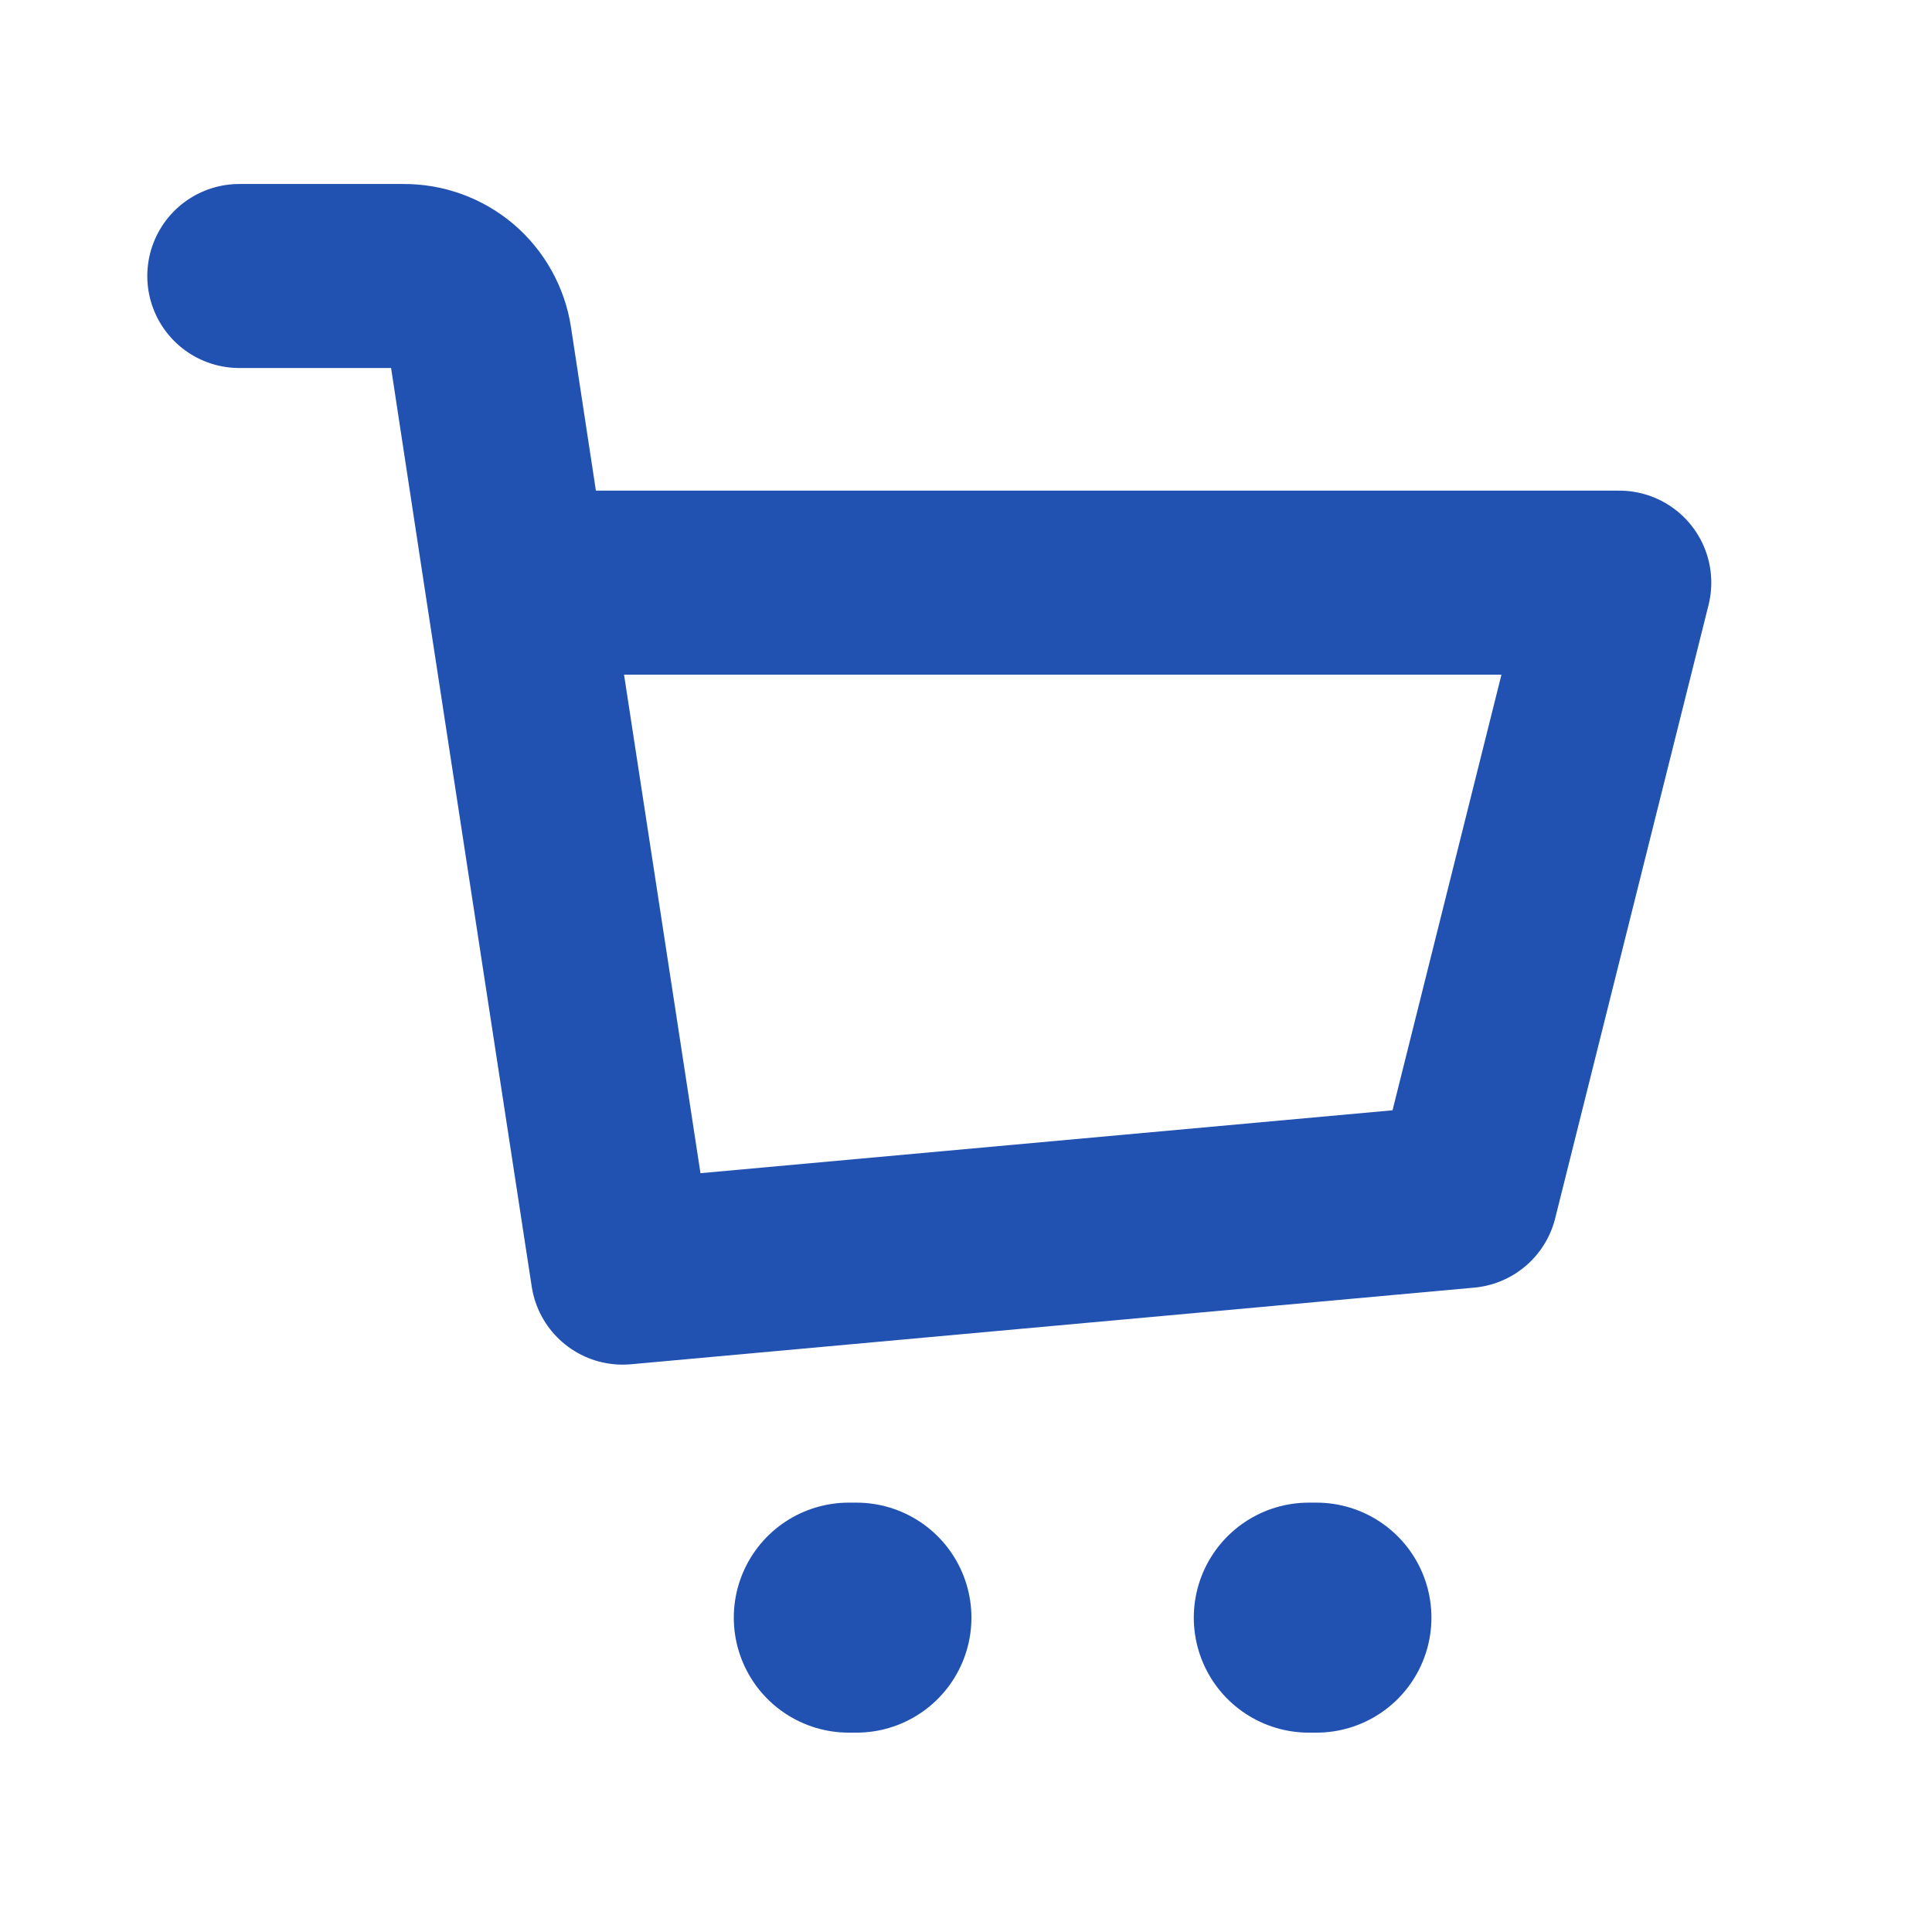 <svg width="21" height="21" viewBox="0 0 21 21" fill="none" xmlns="http://www.w3.org/2000/svg">
<path d="M9.226 17.583H9.309" stroke="#2152B1" stroke-width="2.5" stroke-linecap="round" stroke-linejoin="round"/>
<path d="M14.226 17.583H14.309" stroke="#2152B1" stroke-width="2.5" stroke-linecap="round" stroke-linejoin="round"/>
<path d="M2.601 3H4.384C4.585 2.998 4.78 3.068 4.934 3.198C5.087 3.329 5.188 3.51 5.218 3.708L5.618 6.333M5.618 6.333L6.768 13.833L15.934 13L17.601 6.333H5.618Z" stroke="#2152B1" stroke-width="2" stroke-linecap="round" stroke-linejoin="round"/>
</svg>
